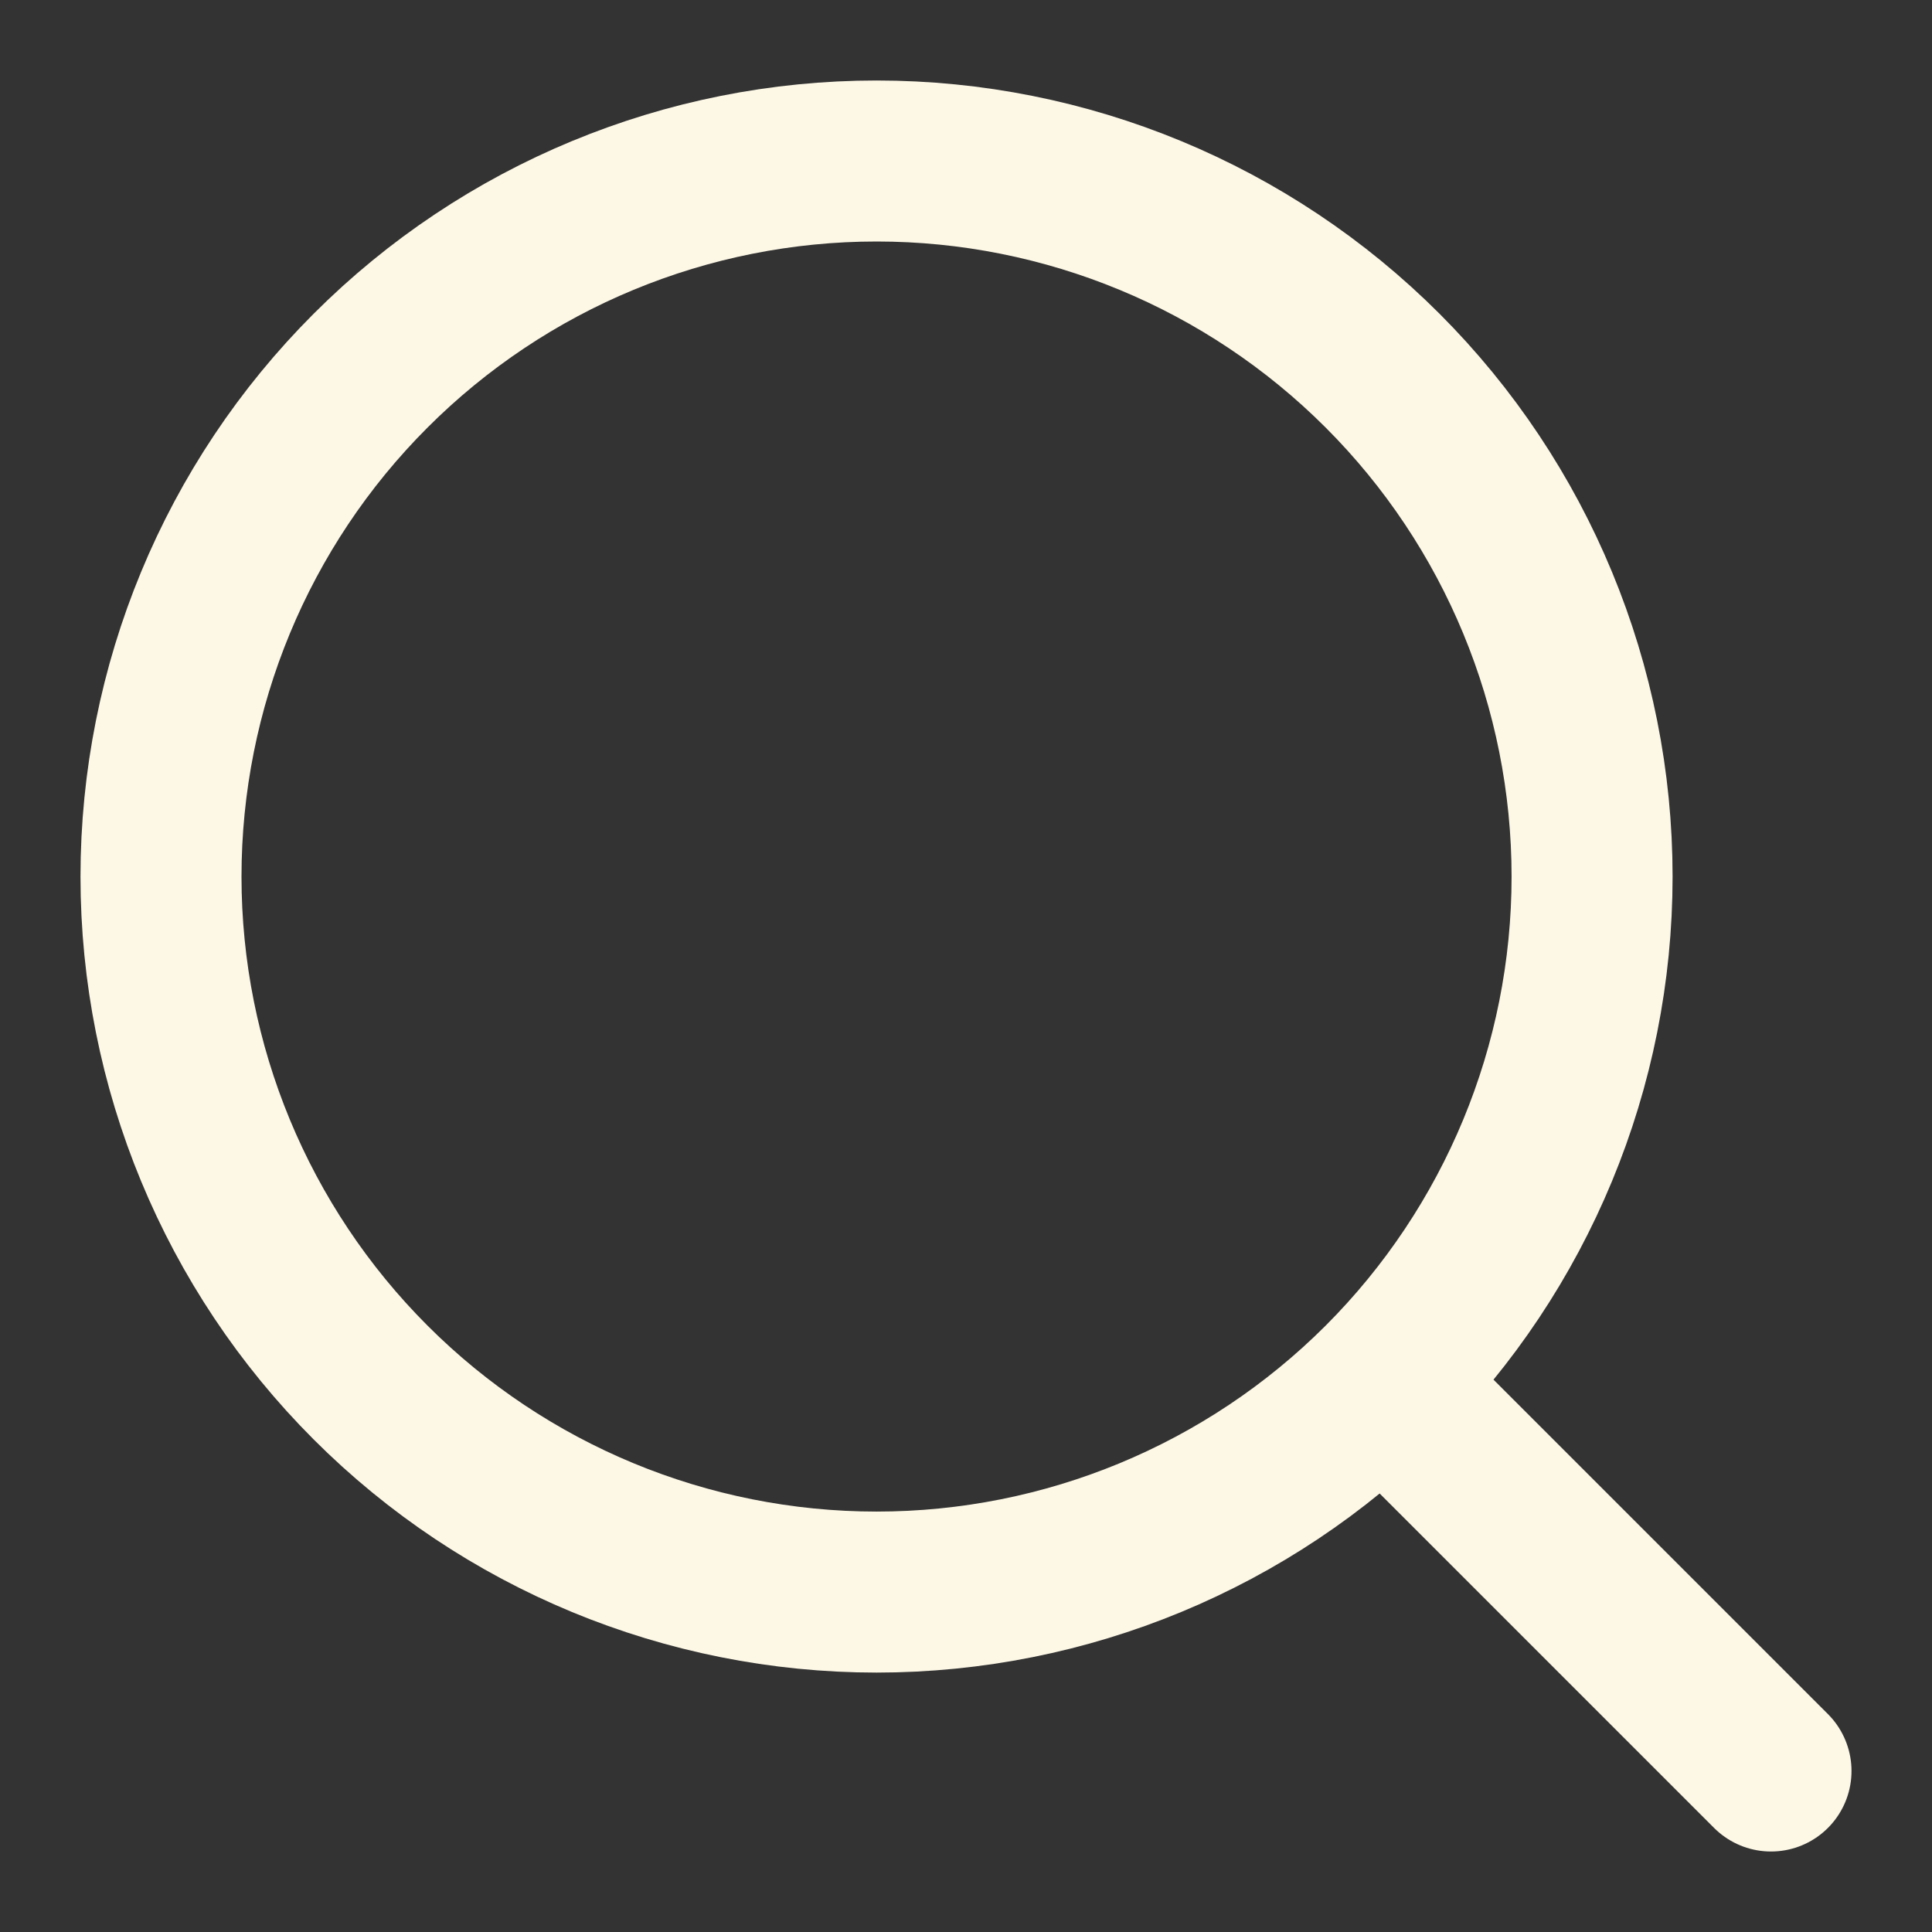 <svg width="18" height="18" viewBox="0 0 18 18" fill="none" xmlns="http://www.w3.org/2000/svg">
<rect x="0" y="0" width="18" height="18" fill="#333333" stroke="none"/>
<path d="M13.167 13.167L16.5 16.5M1.5 8.167C1.5 9.935 2.202 11.63 3.453 12.881C4.703 14.131 6.399 14.833 8.167 14.833C9.935 14.833 11.63 14.131 12.881 12.881C14.131 11.63 14.833 9.935 14.833 8.167C14.833 6.399 14.131 4.703 12.881 3.453C11.63 2.202 9.935 1.5 8.167 1.5C6.399 1.5 4.703 2.202 3.453 3.453C2.202 4.703 1.5 6.399 1.5 8.167Z" stroke="#FDF8E6" stroke-width="1.5" stroke-linecap="round" stroke-linejoin="round"/>
</svg>
